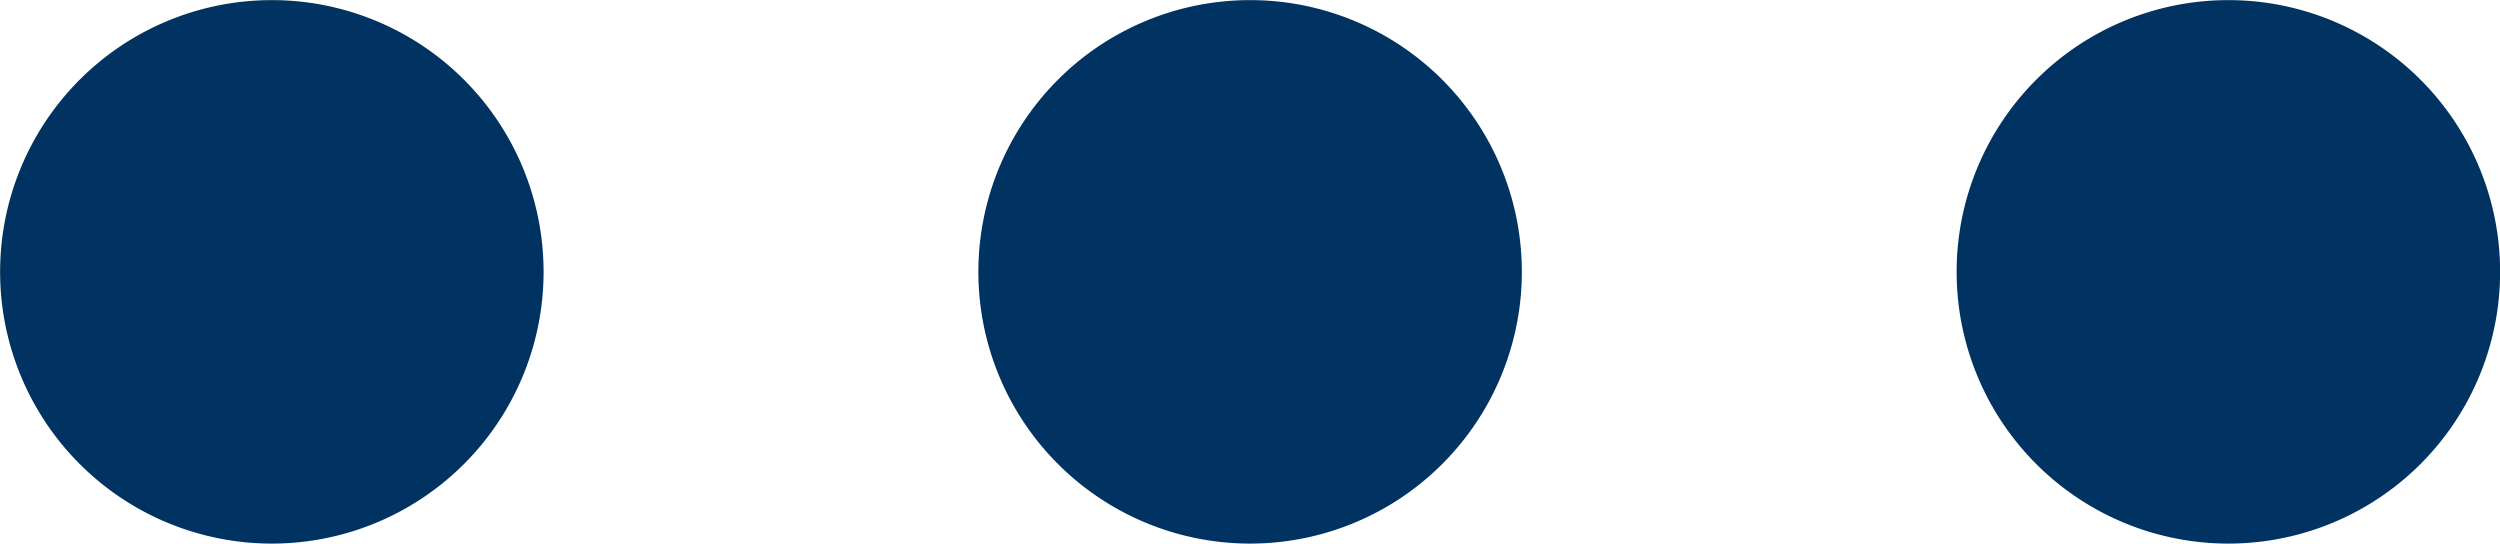 <svg xmlns="http://www.w3.org/2000/svg" width="23" height="5.001" viewBox="0 0 23 5.001">
  <path id="menua_dots" d="M-12103-5230.5a2.5,2.5,0,0,1,2.5-2.5,2.5,2.5,0,0,1,2.5,2.5,2.5,2.5,0,0,1-2.5,2.5A2.5,2.5,0,0,1-12103-5230.5Zm-9,0a2.5,2.5,0,0,1,2.5-2.5,2.5,2.5,0,0,1,2.5,2.5,2.5,2.5,0,0,1-2.5,2.5A2.5,2.5,0,0,1-12112-5230.5Zm-9,0a2.5,2.5,0,0,1,2.5-2.5,2.5,2.5,0,0,1,2.5,2.5,2.5,2.5,0,0,1-2.5,2.5A2.5,2.5,0,0,1-12121-5230.5Z" transform="translate(12121.001 5233.001)" fill="#003361"/>
</svg>

